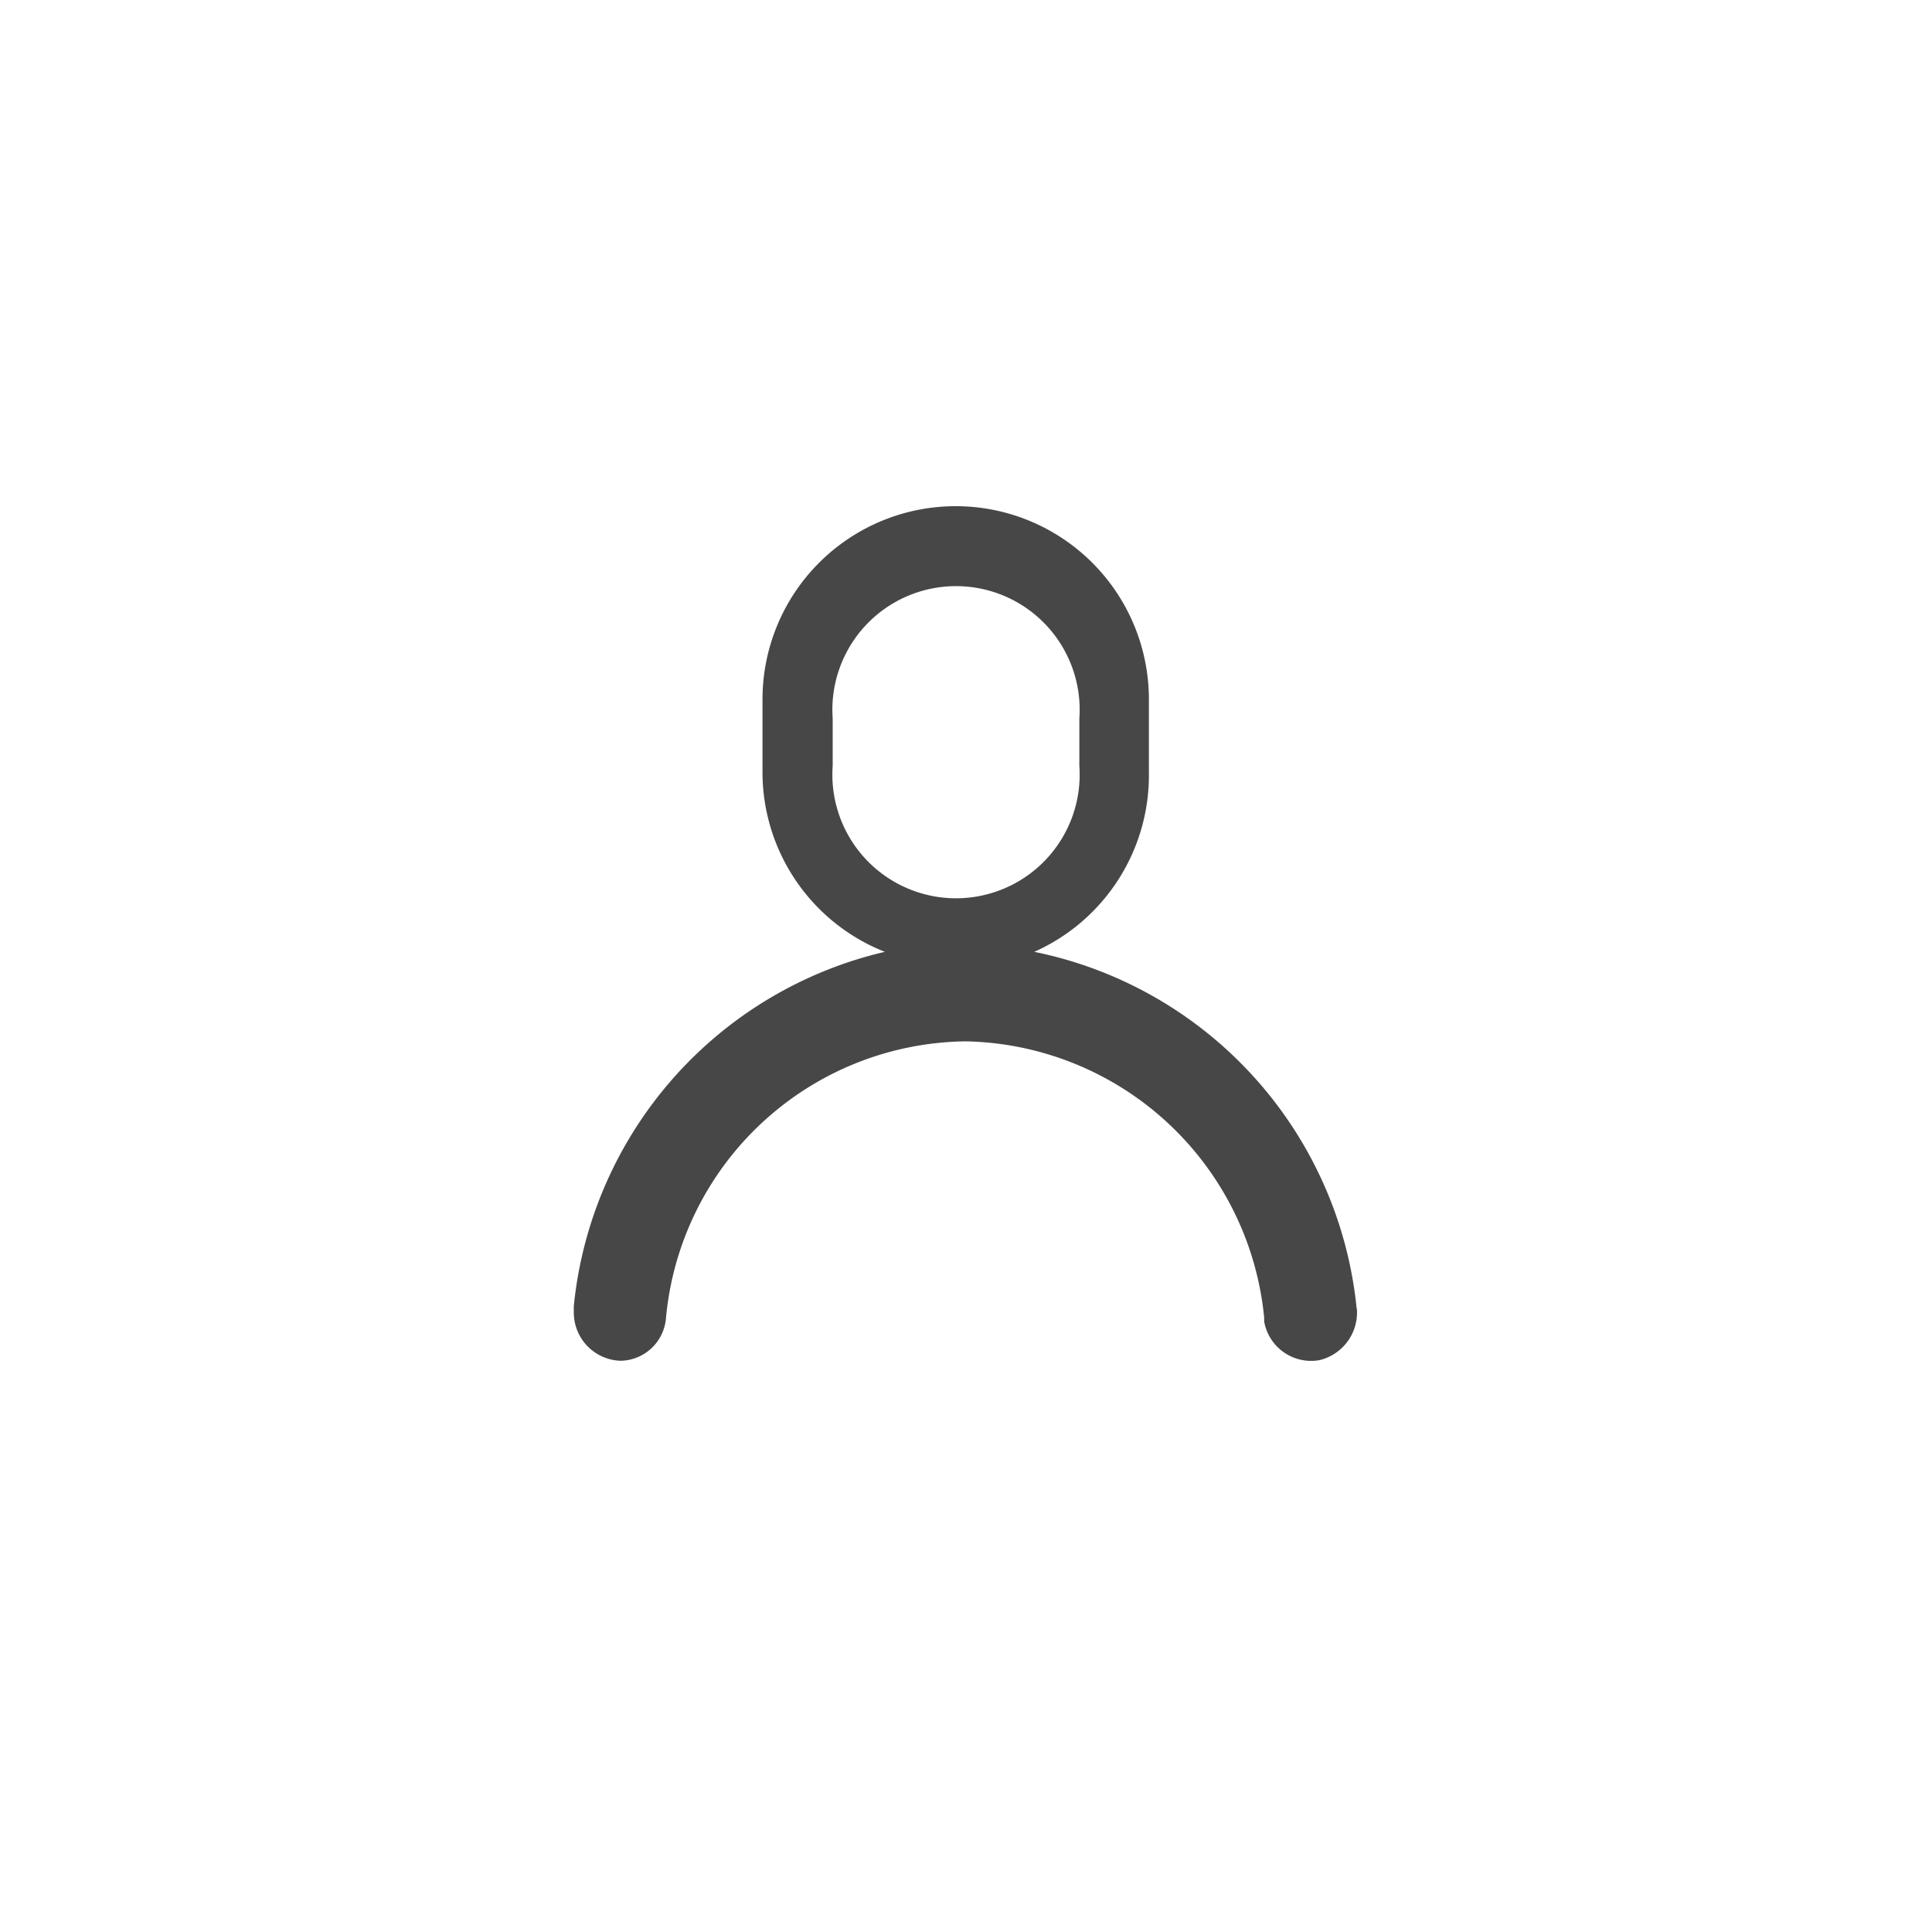 <svg id="Capa_1" data-name="Capa 1" xmlns="http://www.w3.org/2000/svg" viewBox="0 0 30 30"><defs><style>.cls-1{fill:#474747;}</style></defs><path class="cls-1" d="M21.06,20.26v0h0a6.29,6.29,0,0,0-5-5.48A3,3,0,0,0,17.84,12V10.86a3,3,0,0,0-6,0V12a3,3,0,0,0,1.9,2.78,6.29,6.29,0,0,0-4.83,5.5h0v.09a.75.75,0,0,0,.73.76.72.72,0,0,0,.7-.65h0A4.73,4.73,0,0,1,15,16.17a4.75,4.75,0,0,1,4.63,4.29h0v.06a.74.74,0,0,0,.86.6.76.76,0,0,0,.58-.79h0S21.06,20.29,21.06,20.26Zm-8.13-8.37v-.73a1.92,1.92,0,1,1,3.83,0v.73a1.92,1.92,0,1,1-3.83,0Z"/></svg>